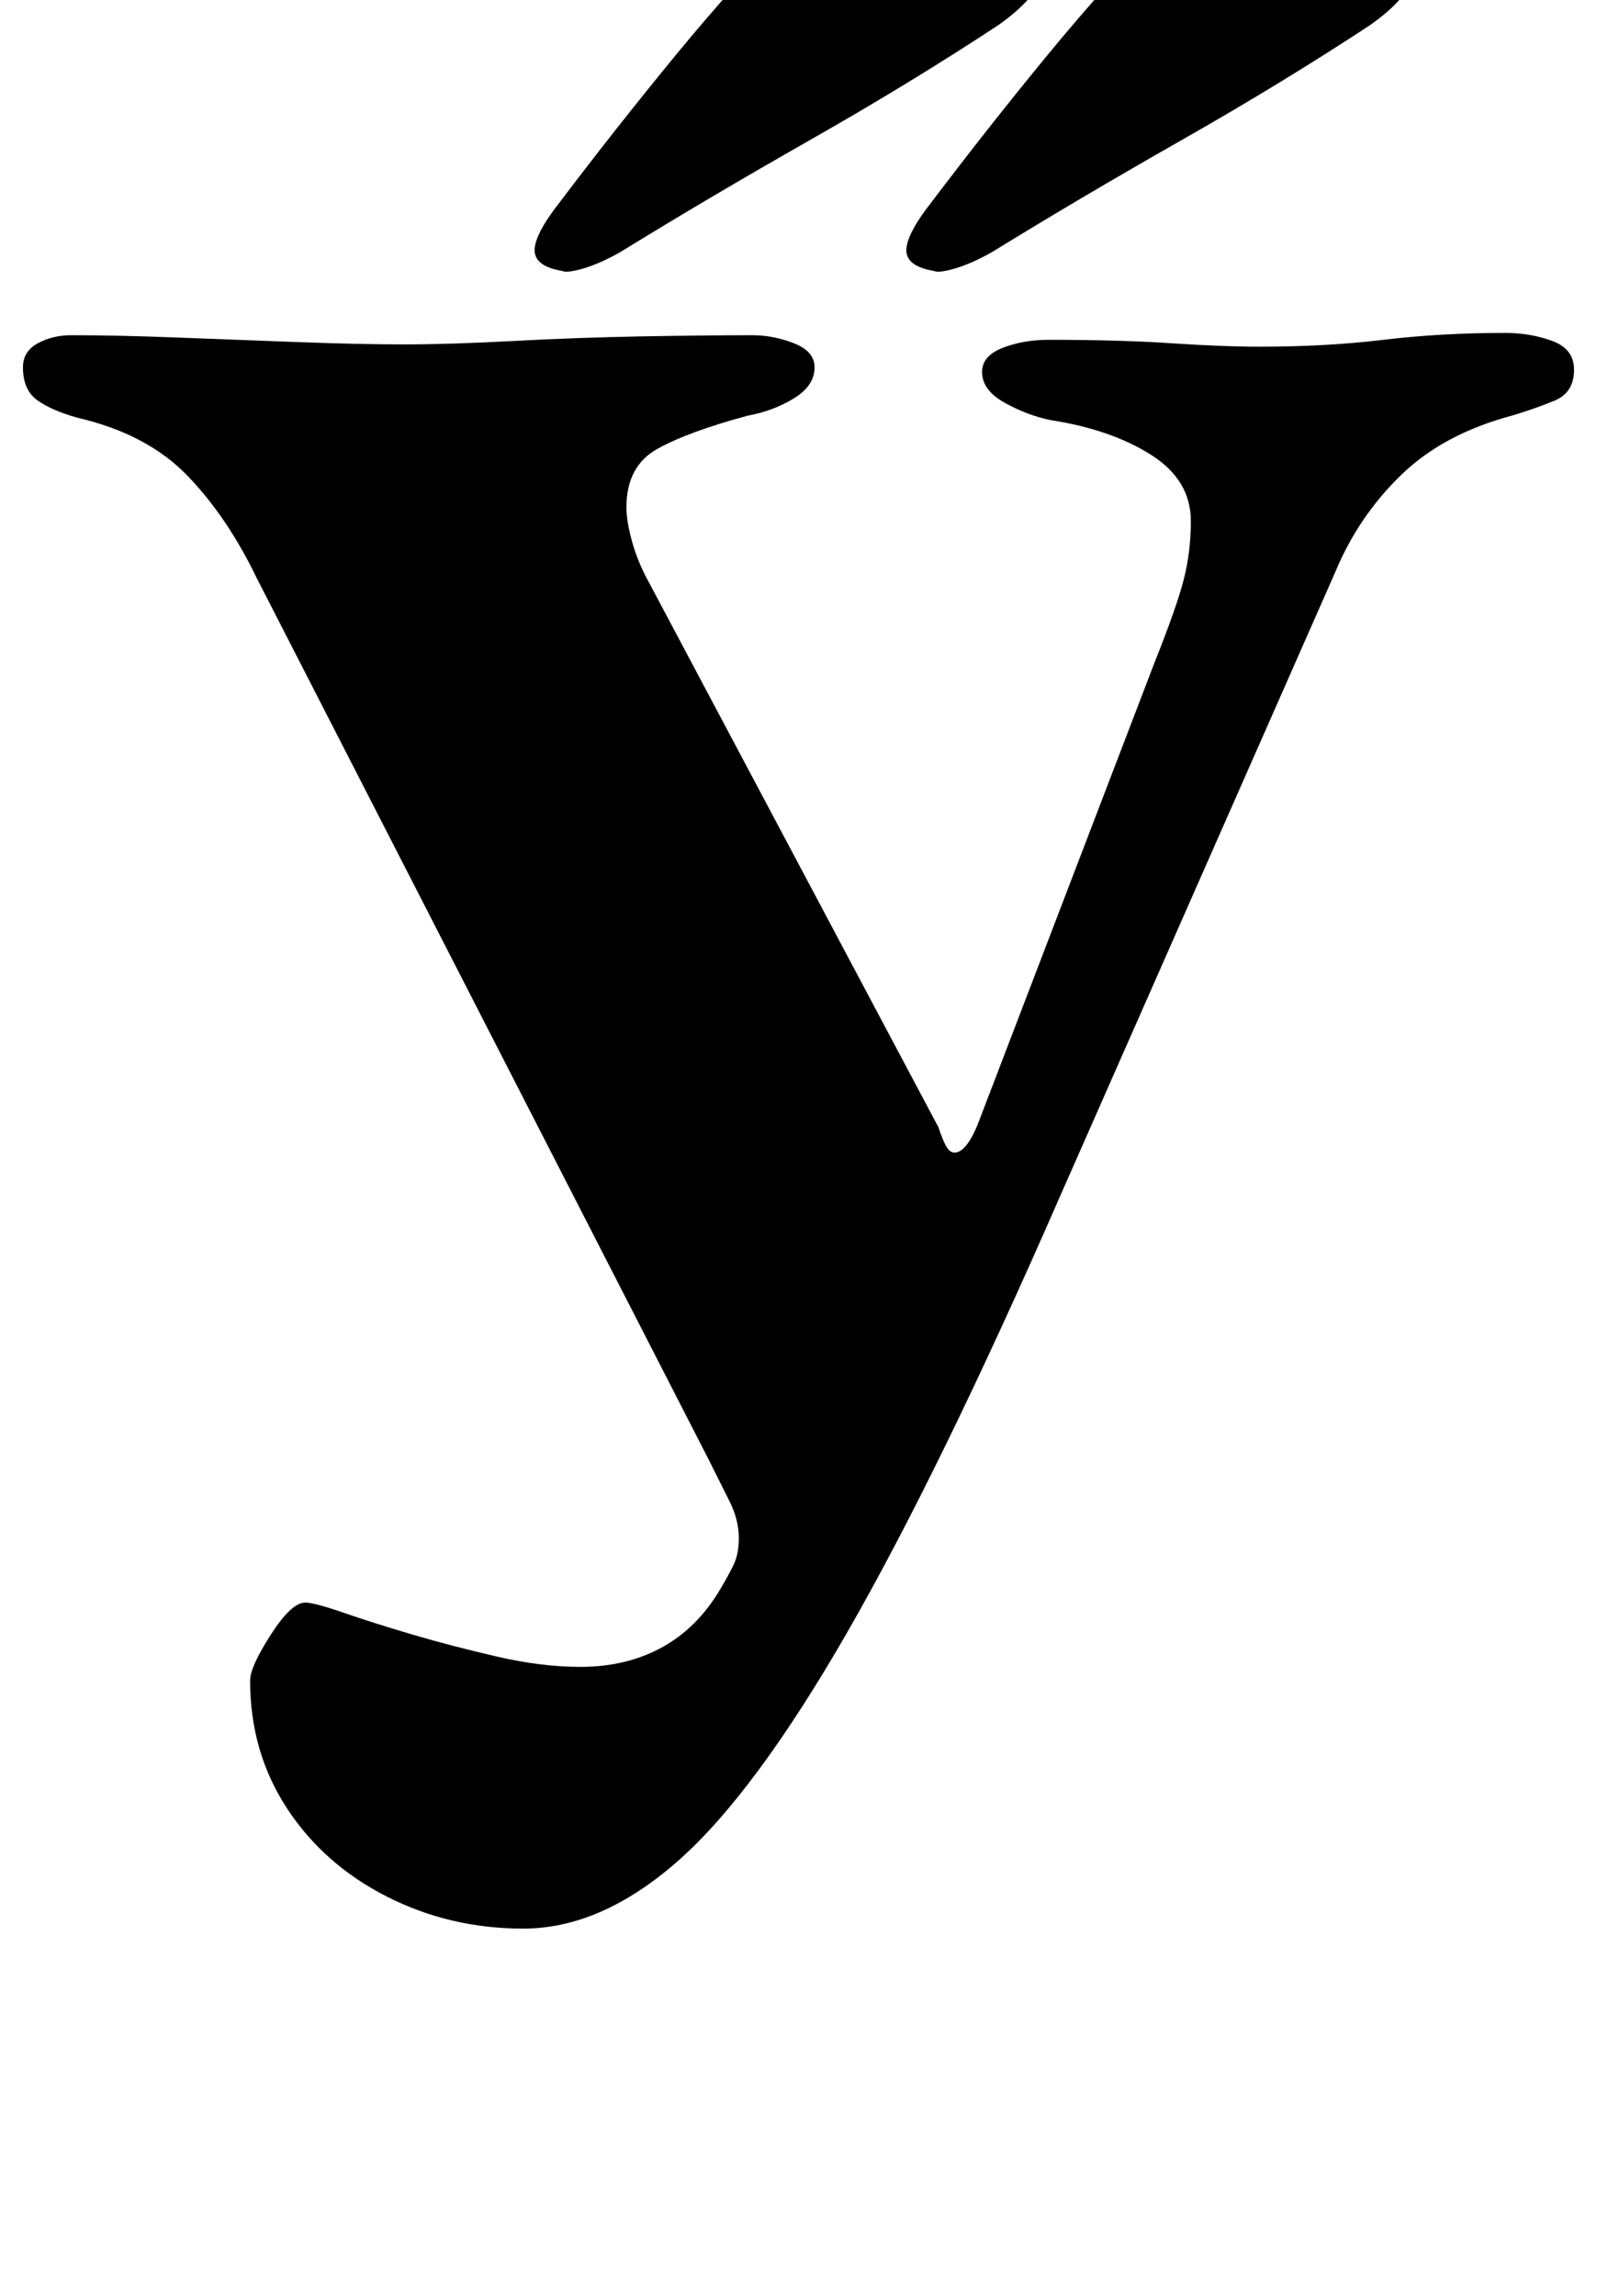 <?xml version="1.0" standalone="no"?>
<!DOCTYPE svg PUBLIC "-//W3C//DTD SVG 1.1//EN" "http://www.w3.org/Graphics/SVG/1.1/DTD/svg11.dtd" >
<svg xmlns="http://www.w3.org/2000/svg" xmlns:xlink="http://www.w3.org/1999/xlink" version="1.1" viewBox="-11 0 696 1000">
  <g transform="matrix(1 0 0 -1 0 800)">
   <path fill="currentColor"
d="M217 -40q-32 0 -59.5 14t-43.5 38.5t-16 55.5q0 6 9 20t15 14q4 0 17 -4.5t30 -9.5t36.5 -9.5t36.5 -4.5q20 0 35.5 8.5t25.5 25.5q3 5 5.5 10t2.5 12q0 8 -4 16l-9 18l-197 384q-13 27 -30.5 45t-47.5 25q-11 3 -17.5 7.5t-6.5 14.5q0 7 6.5 10.5t14.5 3.5q20 0 46 -1
t53 -2t46 -1q20 0 48 1.5t56 2t48 0.5q9 0 18 -3.5t9 -10.5q0 -8 -9 -13.5t-20 -7.5q-26 -7 -39.5 -14.5t-13.5 -25.5q0 -6 2.5 -15t7.5 -18l126 -237q2 -6 3.5 -8.5t3.5 -2.5q5 0 10 12l77 201q10 25 13 37t3 25q0 18 -17.5 29t-43.5 15q-10 2 -20 7.5t-10 13.5q0 7 9 10.5
t20 3.5q31 0 53.5 -1.5t38.5 -1.5q29 0 54 3t53 3q11 0 20.5 -3.5t9.5 -12.5q0 -10 -8.5 -13.5t-18.5 -6.5q-30 -8 -48.5 -26t-28.5 -42l-120 -272q-52 -119 -92.5 -189.5t-74 -100t-67.5 -29.5zM396 682q-12 2 -12 9t11 21q25 33 50.5 64t54.5 61q13 14 34 12q8 -1 25.5 -7
t32.5 -14t13 -17q-2 -10 -19 -22q-38 -25 -82 -50t-83 -49q-9 -5 -16 -7t-9 -1zM234 682q-12 2 -12 9t11 21q25 33 50.5 64t54.5 61q13 14 34 12q8 -1 25.5 -7t32.5 -14t13 -17q-2 -10 -19 -22q-38 -25 -82 -50t-83 -49q-9 -5 -16 -7t-9 -1z" />
  </g>

</svg>
